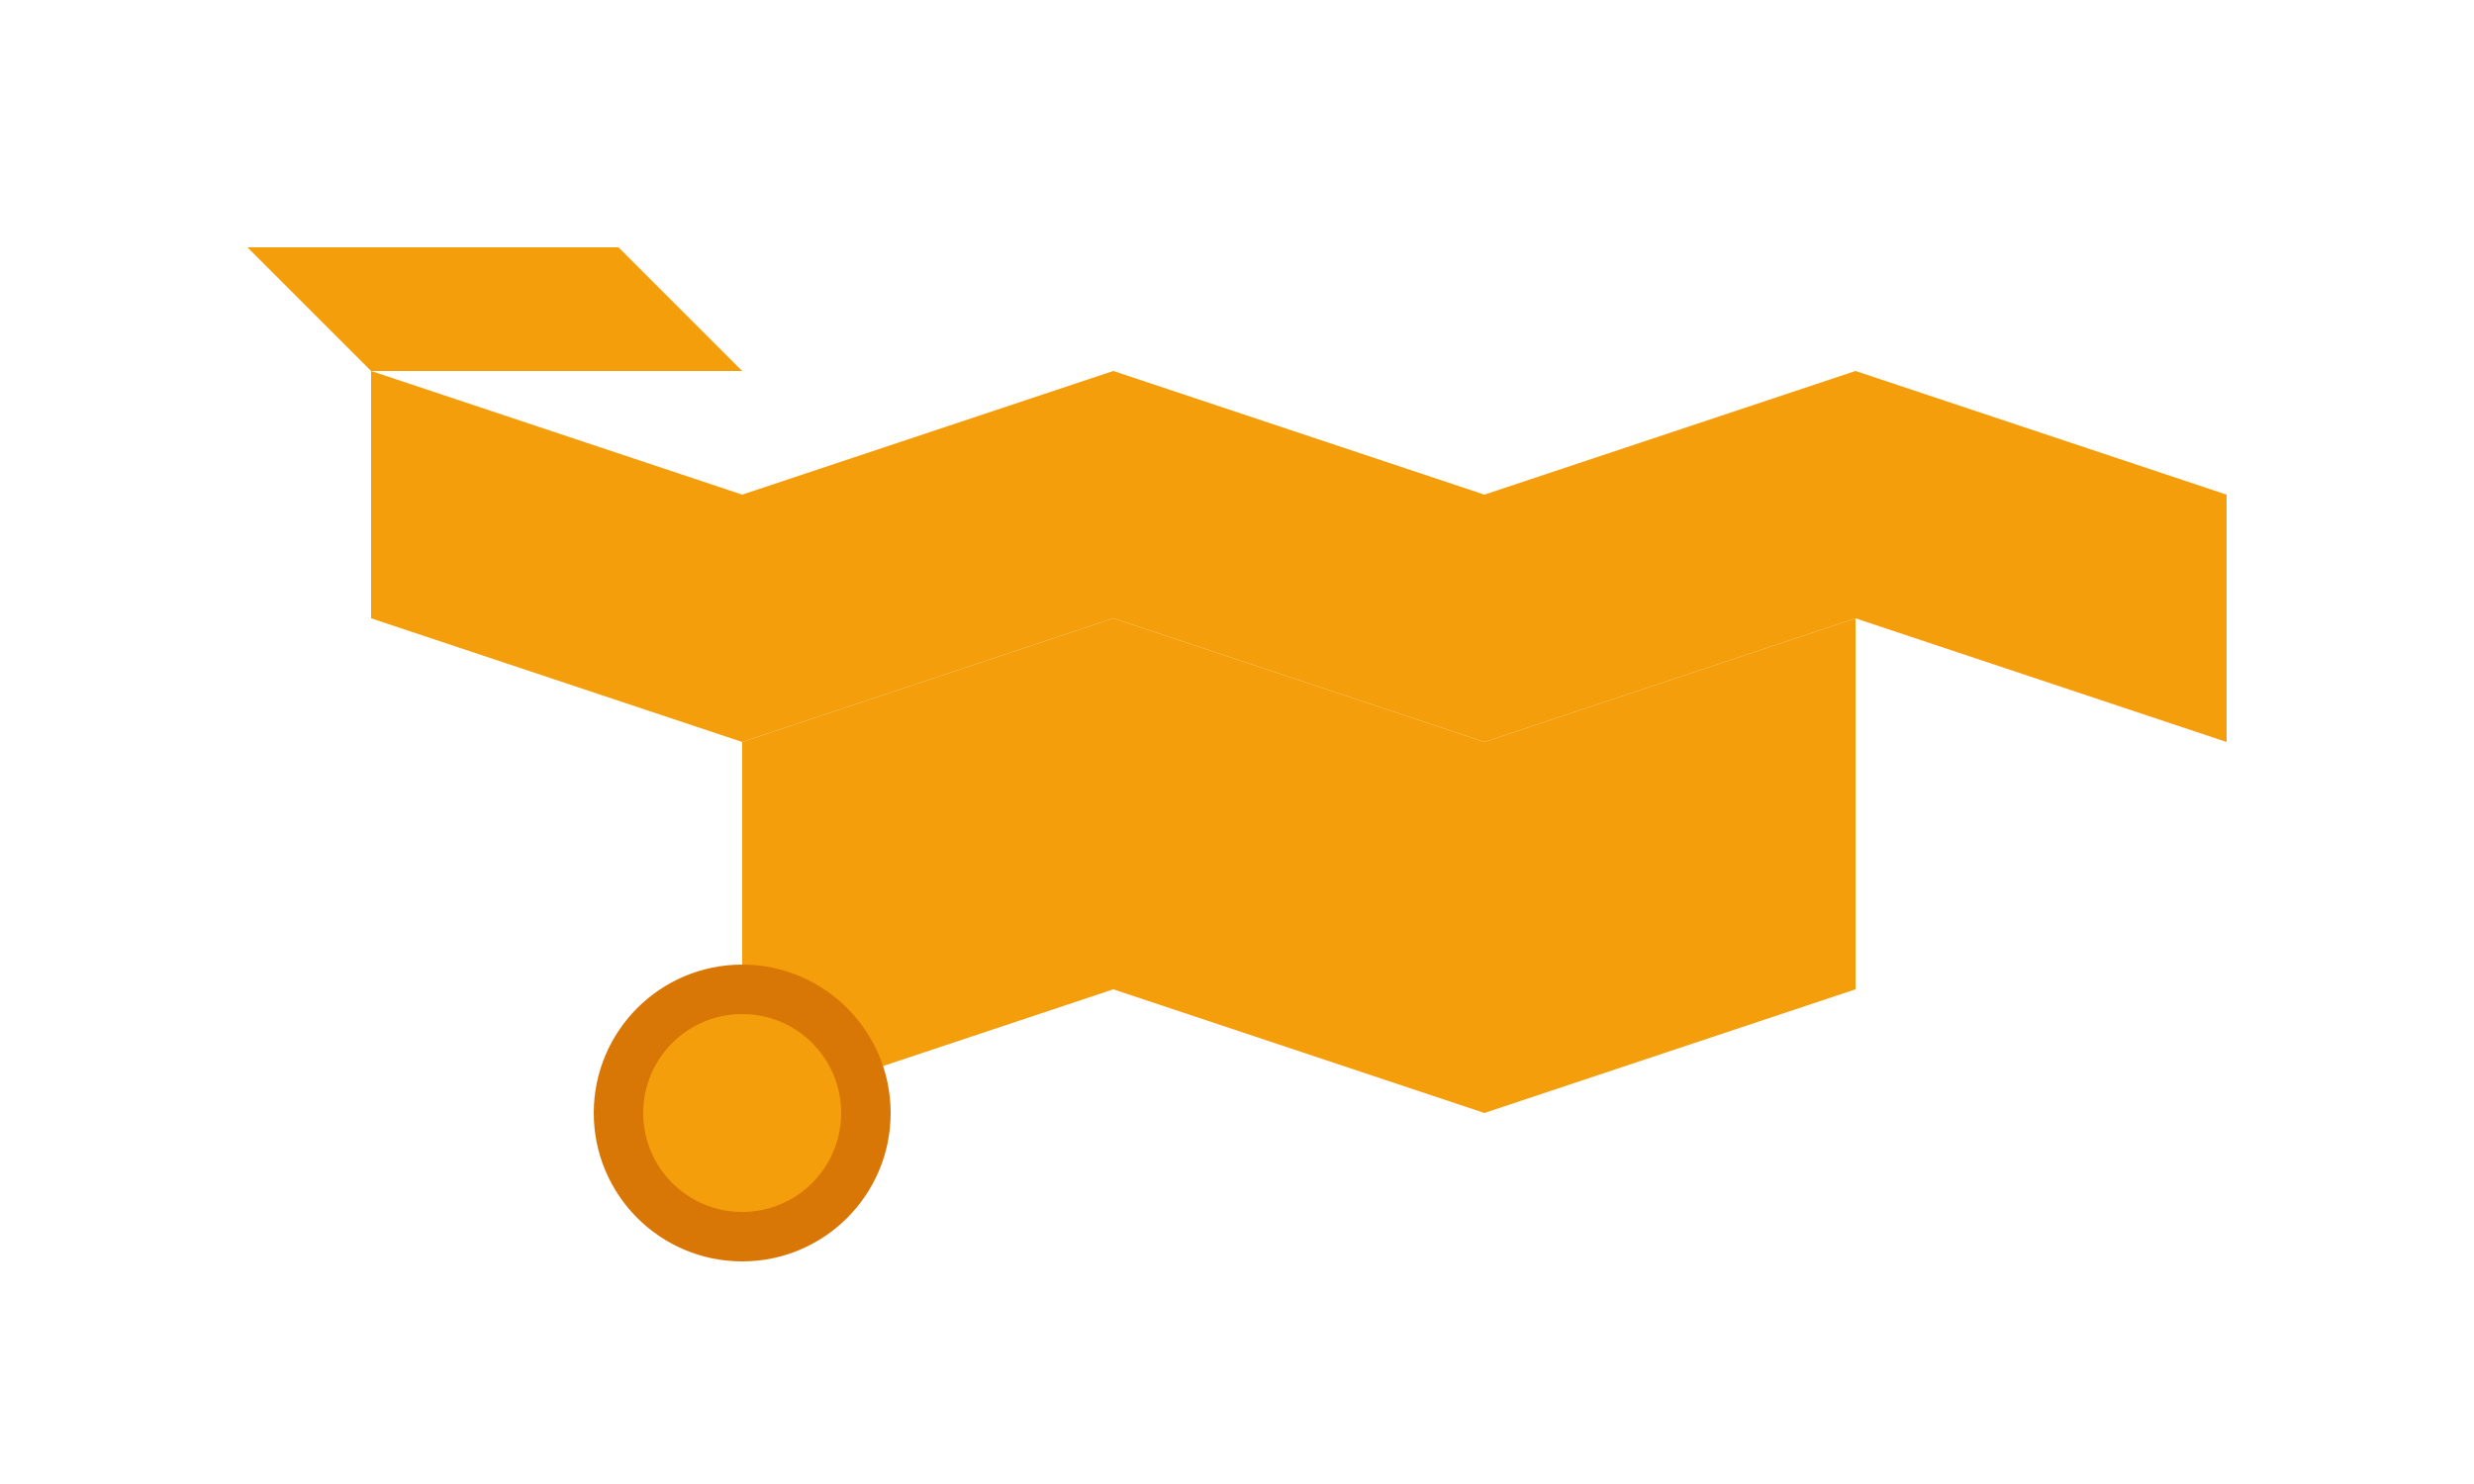 <svg width="100" height="60" viewBox="0 0 100 60" fill="none" xmlns="http://www.w3.org/2000/svg">
  <path d="M90 20L75 15L60 20L45 15L30 20L15 15V25L30 30L45 25L60 30L75 25L90 30V20Z" fill="#F59E0B"/>
  <path d="M75 25V40L60 45V30L75 25Z" fill="#F59E0B"/>
  <path d="M45 25V40L60 45V30L45 25Z" fill="#F59E0B"/>
  <path d="M30 30V45L45 40V25L30 30Z" fill="#F59E0B"/>
  <circle cx="30" cy="45" r="5" fill="#F59E0B" stroke="#D97706" stroke-width="2"/>
  <path d="M15 15L10 10H25L30 15H15Z" fill="#F59E0B"/>
</svg>
